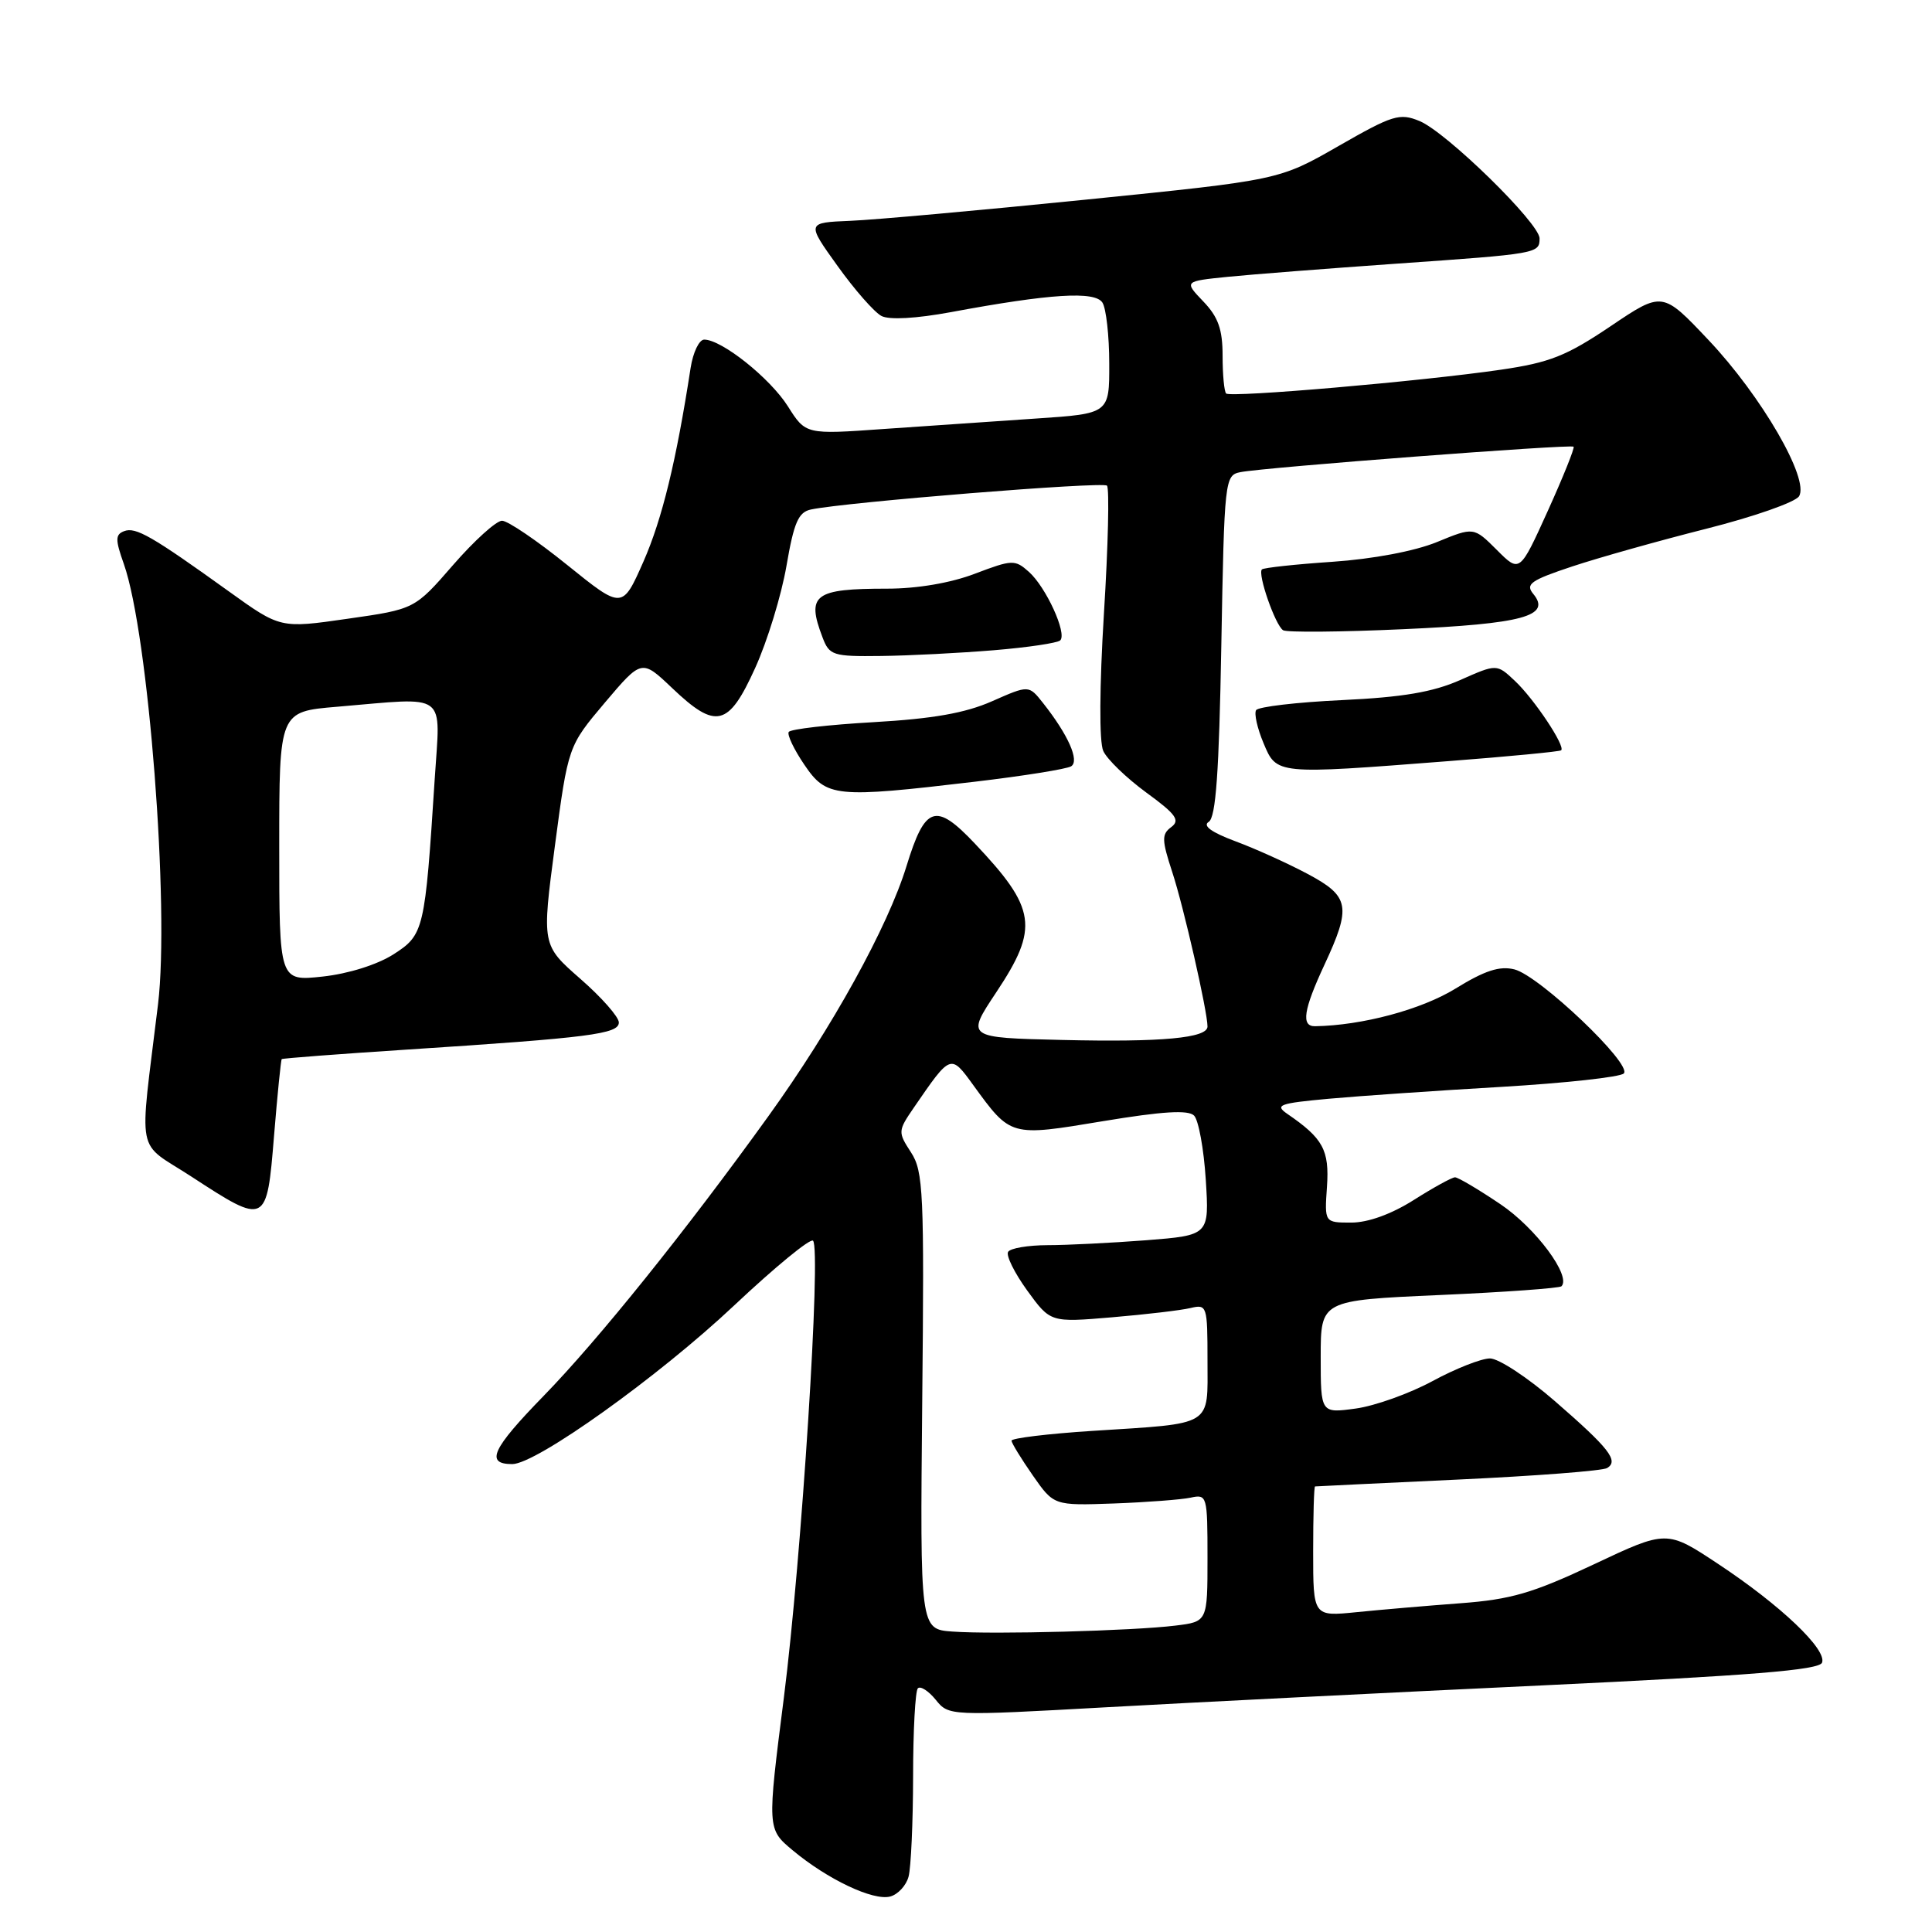 <?xml version="1.0" encoding="UTF-8" standalone="no"?>
<!DOCTYPE svg PUBLIC "-//W3C//DTD SVG 1.1//EN" "http://www.w3.org/Graphics/SVG/1.1/DTD/svg11.dtd" >
<svg xmlns="http://www.w3.org/2000/svg" xmlns:xlink="http://www.w3.org/1999/xlink" version="1.1" viewBox="0 0 256 256">
 <g >
 <path fill="currentColor"
d=" M 120.39 248.66 C 120.71 247.47 120.98 241.51 120.99 235.42 C 120.99 229.32 121.28 224.05 121.62 223.71 C 121.97 223.37 123.03 224.05 123.99 225.23 C 125.72 227.37 125.78 227.38 146.61 226.22 C 158.10 225.58 184.02 224.28 204.22 223.33 C 231.99 222.02 241.06 221.29 241.43 220.31 C 242.10 218.57 235.95 212.71 227.68 207.24 C 220.86 202.72 220.86 202.72 211.18 207.29 C 203.07 211.11 200.20 211.94 193.50 212.44 C 189.10 212.77 182.91 213.30 179.75 213.62 C 174.00 214.20 174.00 214.20 174.00 205.60 C 174.00 200.87 174.11 196.98 174.25 196.96 C 174.39 196.94 182.91 196.53 193.20 196.05 C 203.48 195.57 212.38 194.89 212.96 194.52 C 214.52 193.56 213.23 191.91 206.01 185.64 C 202.44 182.54 198.58 180.00 197.43 180.00 C 196.29 180.00 192.86 181.35 189.82 183.00 C 186.77 184.65 182.19 186.29 179.64 186.64 C 175.00 187.27 175.00 187.27 175.00 179.79 C 175.00 172.30 175.00 172.30 190.72 171.60 C 199.36 171.22 206.64 170.69 206.90 170.44 C 208.24 169.10 203.49 162.71 198.81 159.56 C 195.90 157.60 193.20 156.00 192.80 156.00 C 192.40 156.00 189.94 157.35 187.34 159.00 C 184.37 160.88 181.28 162.00 179.05 162.00 C 175.50 162.00 175.50 162.00 175.83 157.25 C 176.16 152.38 175.32 150.84 170.57 147.59 C 168.87 146.42 169.51 146.19 176.07 145.59 C 180.16 145.22 190.43 144.51 198.89 144.02 C 207.36 143.52 214.68 142.72 215.16 142.24 C 216.35 141.05 203.99 129.29 200.67 128.45 C 198.71 127.96 196.74 128.60 192.85 131.00 C 188.33 133.78 180.48 135.88 174.25 135.98 C 172.38 136.01 172.72 133.80 175.49 127.85 C 179.09 120.12 178.84 118.76 173.25 115.79 C 170.64 114.40 166.34 112.45 163.69 111.47 C 160.53 110.29 159.32 109.42 160.16 108.90 C 161.11 108.32 161.53 102.36 161.83 85.55 C 162.23 63.47 162.29 62.97 164.37 62.56 C 167.55 61.93 208.17 58.83 208.51 59.19 C 208.67 59.36 207.13 63.19 205.09 67.70 C 201.37 75.91 201.37 75.91 198.33 72.86 C 195.28 69.82 195.28 69.82 190.39 71.83 C 187.45 73.03 181.94 74.07 176.56 74.44 C 171.65 74.77 167.44 75.23 167.21 75.45 C 166.61 76.05 168.99 82.87 170.02 83.51 C 170.50 83.81 177.68 83.75 185.97 83.37 C 201.79 82.66 205.59 81.63 203.17 78.70 C 202.09 77.40 202.82 76.89 208.32 75.06 C 211.84 73.89 219.85 71.64 226.10 70.06 C 232.36 68.48 237.88 66.55 238.38 65.76 C 239.80 63.51 233.40 52.47 226.39 45.06 C 220.28 38.59 220.28 38.59 213.39 43.24 C 207.55 47.17 205.33 48.05 198.86 48.99 C 188.30 50.53 163.05 52.71 162.47 52.14 C 162.21 51.88 162.00 49.63 162.00 47.14 C 162.00 43.64 161.42 42.00 159.44 39.94 C 156.89 37.27 156.89 37.27 162.69 36.68 C 165.89 36.36 175.93 35.58 185.00 34.94 C 203.77 33.63 204.00 33.59 204.00 31.59 C 204.00 29.58 191.67 17.52 188.10 16.04 C 185.46 14.95 184.55 15.23 177.36 19.35 C 169.50 23.86 169.50 23.86 144.00 26.44 C 129.97 27.86 115.88 29.13 112.68 29.26 C 106.86 29.50 106.86 29.50 110.98 35.24 C 113.24 38.40 115.86 41.38 116.80 41.87 C 117.84 42.41 121.39 42.21 126.00 41.36 C 139.18 38.91 145.09 38.54 146.08 40.10 C 146.57 40.87 146.98 44.50 146.98 48.16 C 147.00 54.81 147.00 54.81 137.25 55.46 C 131.89 55.82 122.83 56.44 117.13 56.84 C 106.76 57.58 106.76 57.58 104.40 53.84 C 102.04 50.11 95.64 45.00 93.31 45.00 C 92.64 45.00 91.83 46.69 91.51 48.75 C 89.60 61.14 87.74 68.76 85.27 74.39 C 82.46 80.75 82.46 80.75 75.18 74.88 C 71.17 71.64 67.28 69.00 66.52 69.00 C 65.76 69.00 62.84 71.64 60.04 74.86 C 54.95 80.72 54.95 80.72 46.05 81.99 C 37.15 83.27 37.15 83.27 30.32 78.36 C 20.15 71.05 17.98 69.79 16.45 70.38 C 15.27 70.83 15.26 71.50 16.41 74.73 C 19.68 84.01 22.49 120.21 20.94 133.07 C 18.43 153.78 17.91 151.05 25.37 155.91 C 35.28 162.37 35.35 162.34 36.31 150.52 C 36.76 145.03 37.22 140.45 37.33 140.34 C 37.44 140.23 44.94 139.66 54.01 139.07 C 78.19 137.50 82.00 137.01 82.00 135.48 C 82.00 134.75 79.70 132.14 76.89 129.69 C 71.79 125.22 71.79 125.22 73.53 112.05 C 75.28 98.87 75.28 98.87 80.15 93.10 C 85.03 87.34 85.03 87.34 89.06 91.17 C 94.88 96.71 96.53 96.31 100.06 88.52 C 101.68 84.96 103.54 78.87 104.21 74.99 C 105.20 69.22 105.79 67.86 107.46 67.51 C 112.11 66.53 146.13 63.79 146.68 64.35 C 147.01 64.68 146.84 72.28 146.28 81.23 C 145.68 91.05 145.64 98.30 146.19 99.51 C 146.69 100.61 149.25 103.08 151.88 105.01 C 155.82 107.88 156.41 108.69 155.20 109.59 C 153.91 110.54 153.93 111.28 155.34 115.59 C 156.84 120.15 160.00 134.01 160.00 136.02 C 160.00 137.55 153.97 138.11 140.76 137.80 C 128.01 137.50 128.01 137.50 132.00 131.50 C 137.70 122.93 137.33 120.39 129.15 111.75 C 123.97 106.28 122.58 106.75 120.12 114.75 C 117.64 122.83 110.28 136.15 101.81 147.91 C 90.87 163.11 79.25 177.56 72.03 184.97 C 65.18 192.00 64.26 194.00 67.88 194.00 C 71.06 194.00 87.29 182.39 97.29 172.97 C 102.68 167.90 107.38 164.04 107.73 164.40 C 108.83 165.49 106.21 206.51 103.87 224.92 C 101.65 242.35 101.65 242.35 105.04 245.18 C 109.66 249.03 115.69 251.89 117.95 251.30 C 118.98 251.03 120.08 249.84 120.39 248.66 Z  M 129.18 103.58 C 135.61 102.82 141.35 101.90 141.93 101.54 C 143.08 100.83 141.54 97.36 138.19 93.13 C 136.32 90.77 136.32 90.77 131.45 92.92 C 127.92 94.48 123.63 95.24 115.76 95.69 C 109.80 96.03 104.74 96.61 104.51 96.99 C 104.28 97.36 105.21 99.32 106.58 101.33 C 109.52 105.66 110.64 105.77 129.18 103.58 Z  M 191.85 100.86 C 199.91 100.24 206.66 99.59 206.86 99.42 C 207.47 98.90 203.28 92.61 200.73 90.22 C 198.33 87.96 198.33 87.96 193.48 90.11 C 189.87 91.71 185.86 92.39 177.78 92.77 C 171.82 93.05 166.72 93.65 166.44 94.10 C 166.16 94.55 166.60 96.51 167.42 98.46 C 169.17 102.65 169.03 102.63 191.85 100.86 Z  M 131.68 86.16 C 136.17 85.79 140.14 85.20 140.49 84.85 C 141.41 83.93 138.60 77.79 136.33 75.77 C 134.49 74.13 134.13 74.14 129.18 76.02 C 125.96 77.25 121.53 78.00 117.57 78.00 C 107.89 78.00 106.83 78.79 108.98 84.43 C 109.89 86.85 110.34 87.00 116.73 86.92 C 120.45 86.88 127.18 86.53 131.68 86.16 Z  M 126.20 216.19 C 121.91 215.88 121.91 215.88 122.20 185.66 C 122.48 157.98 122.35 155.21 120.71 152.69 C 118.96 150.00 118.97 149.85 121.12 146.72 C 125.99 139.63 125.96 139.64 128.96 143.78 C 133.96 150.65 133.82 150.61 146.16 148.56 C 154.01 147.26 157.44 147.04 158.22 147.82 C 158.81 148.41 159.51 152.22 159.77 156.29 C 160.24 163.68 160.24 163.68 151.87 164.34 C 147.27 164.69 141.39 164.99 138.81 164.99 C 136.23 165.00 133.87 165.39 133.58 165.88 C 133.28 166.36 134.42 168.66 136.11 171.00 C 139.19 175.24 139.19 175.24 147.34 174.55 C 151.83 174.17 156.51 173.62 157.75 173.32 C 159.93 172.80 160.00 173.01 160.00 180.28 C 160.00 189.13 160.94 188.56 144.75 189.60 C 138.84 189.98 134.01 190.57 134.03 190.90 C 134.05 191.23 135.32 193.30 136.85 195.50 C 139.64 199.50 139.64 199.50 147.57 199.22 C 151.93 199.06 156.51 198.71 157.75 198.45 C 159.94 197.97 160.00 198.17 160.00 206.42 C 160.00 214.88 160.00 214.88 155.75 215.40 C 150.20 216.09 131.69 216.59 126.20 216.19 Z  M 37.00 112.16 C 37.00 94.29 37.00 94.29 44.65 93.65 C 59.55 92.39 58.35 91.50 57.60 103.25 C 56.31 123.31 56.18 123.86 52.13 126.46 C 49.97 127.83 46.16 129.03 42.75 129.40 C 37.00 130.02 37.00 130.02 37.00 112.16 Z "/>
</g>
</svg>